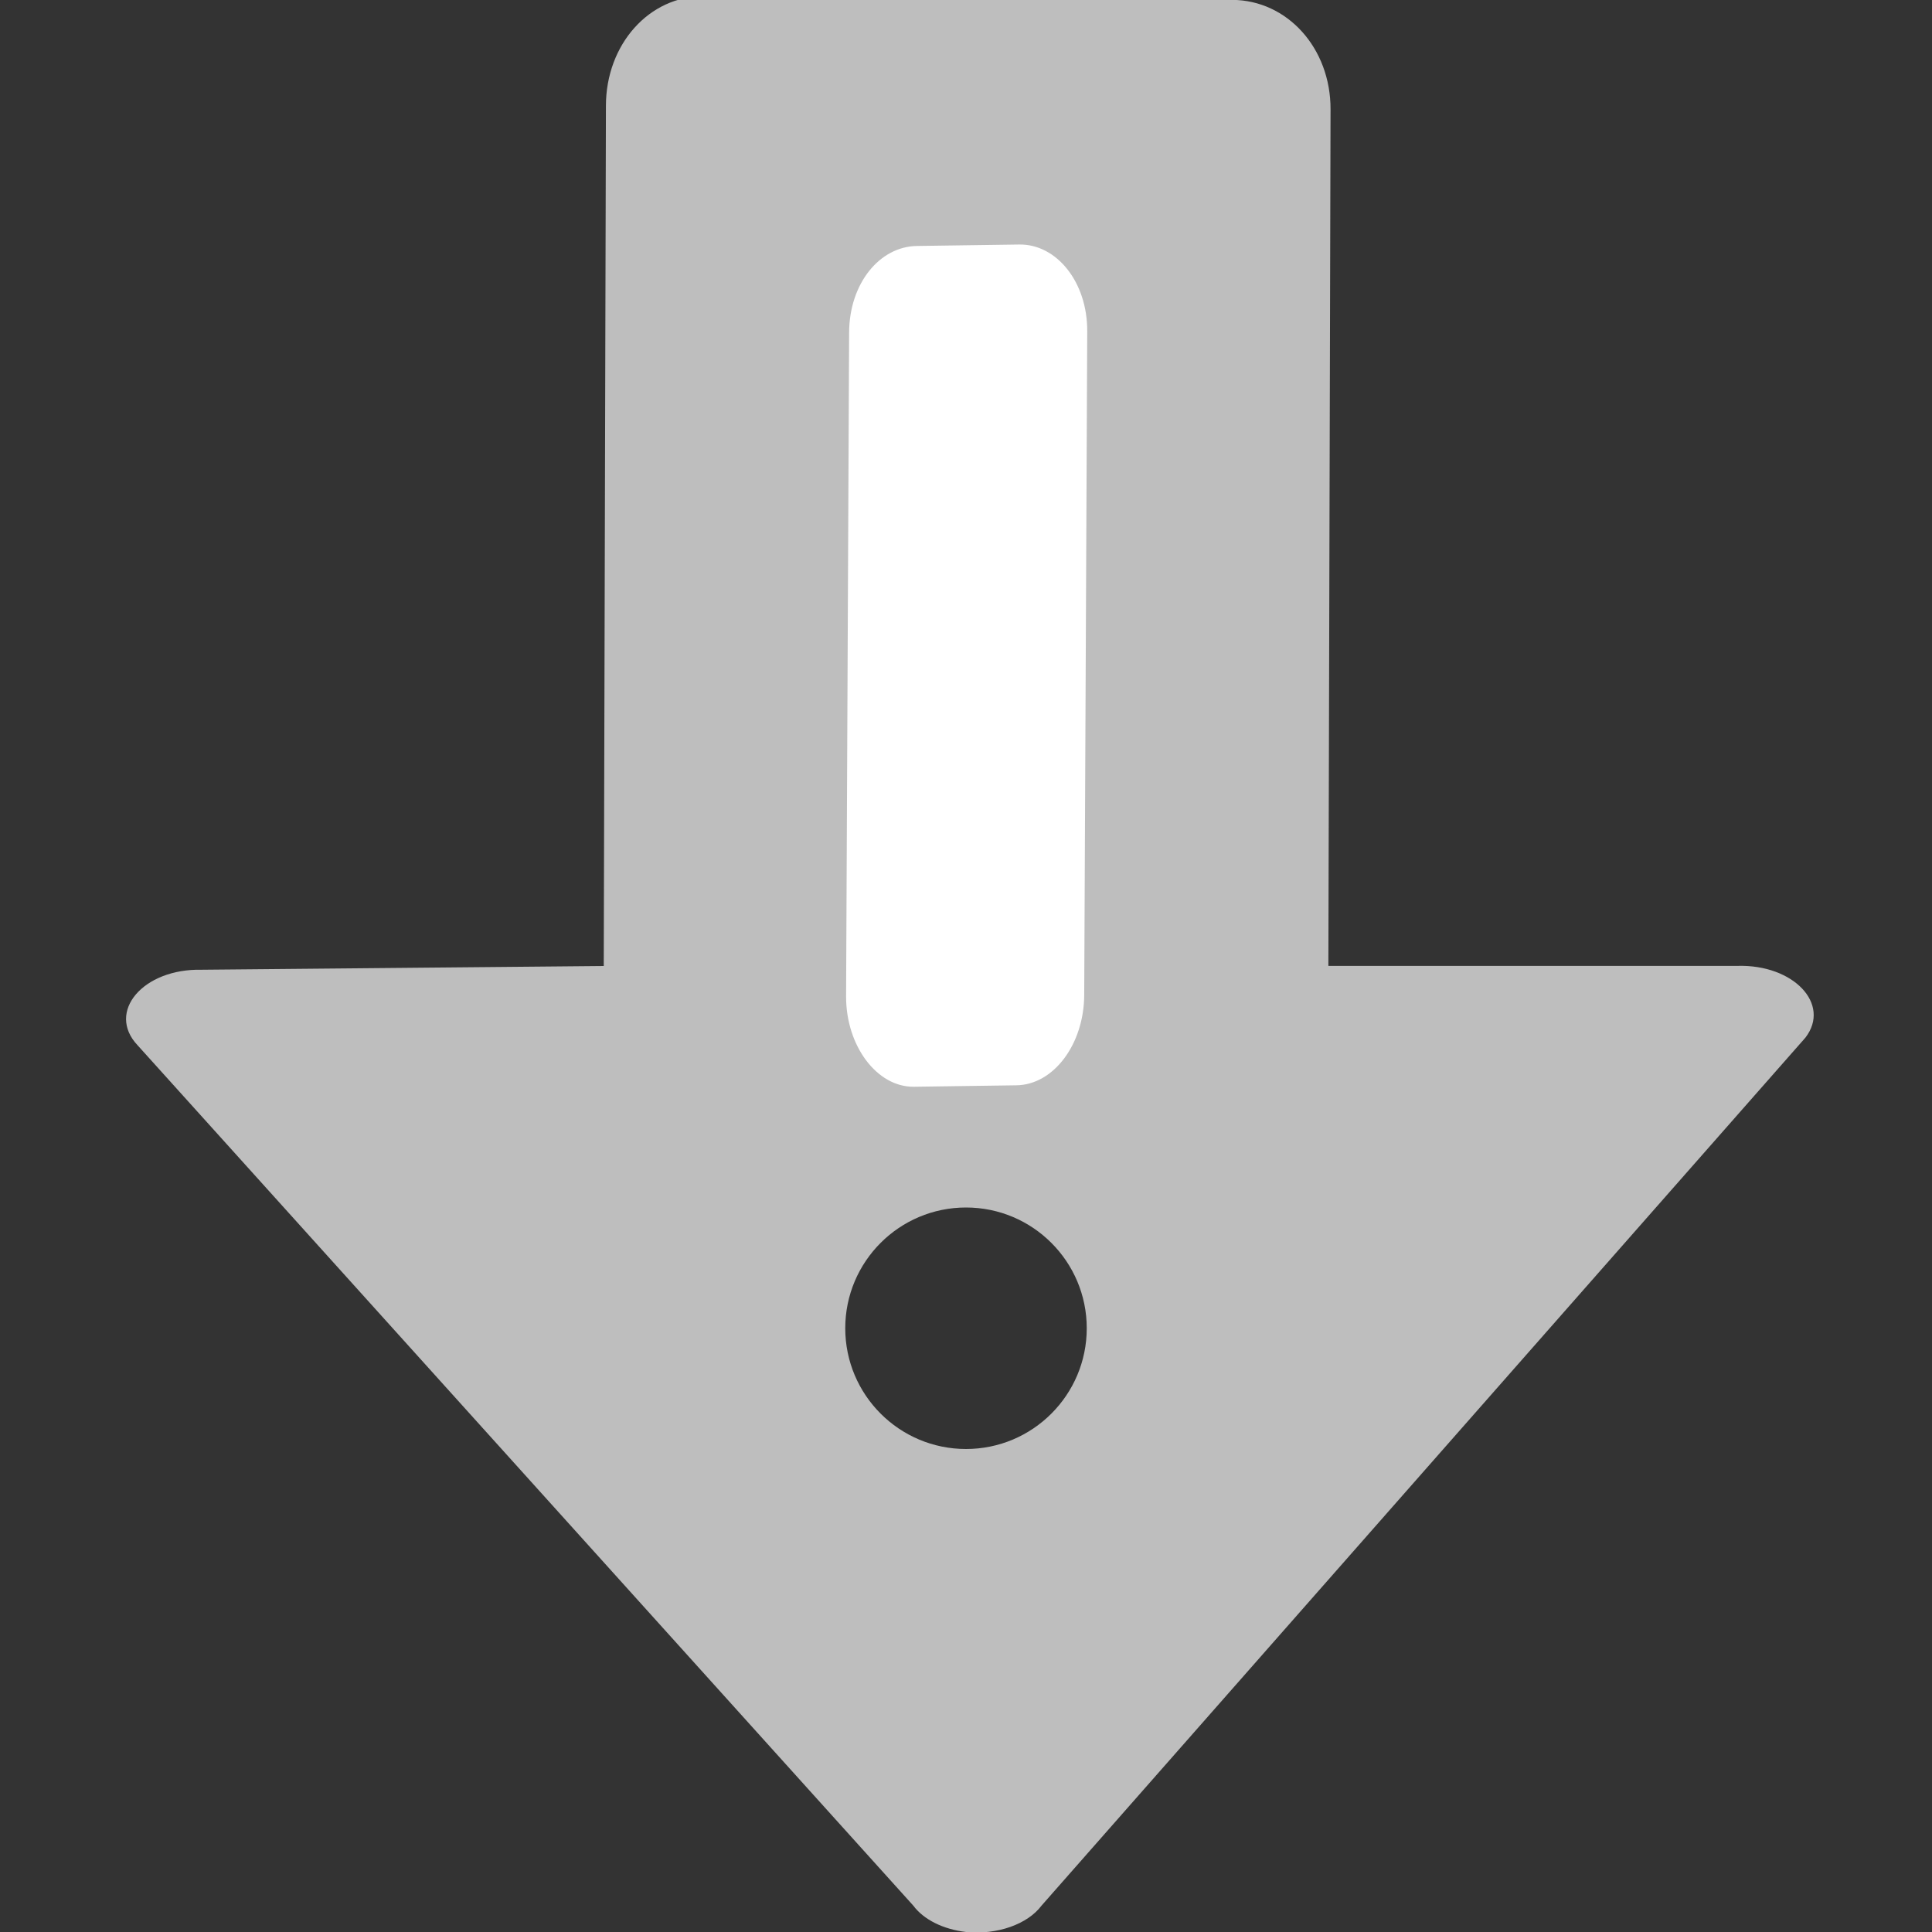 <svg height="16" width="16" xmlns="http://www.w3.org/2000/svg"><rect width="100%" height="100%" fill="#333333" stroke="none"/><path d="m5.83-.031c-.455-.003-.811.399-.812.906l-.018 7.125-3.33.031c-.486-.011-.791.349-.531.625l6.424 7.125c.086.116.248.197.438.219.256.025.508-.063.625-.219l6.326-7.188c.213-.278-.099-.607-.562-.594h-3.389l.018-7.094c.001-.507-.358-.903-.813-.906zm2.17 10.031c.552 0 1 .448 1 1s-.448 1-1 1-1-.448-1-1 .448-1 1-1z" fill="#bebebe"/><path d="m7.594 2.037c-.309.004-.561.31-.562.719l-.025 5.494c-.002.409.254.754.562.75l.848-.012c.309-.004.561-.341.562-.75l.025-5.494c.002-.409-.254-.723-.562-.719z" fill="#fff"/></svg>